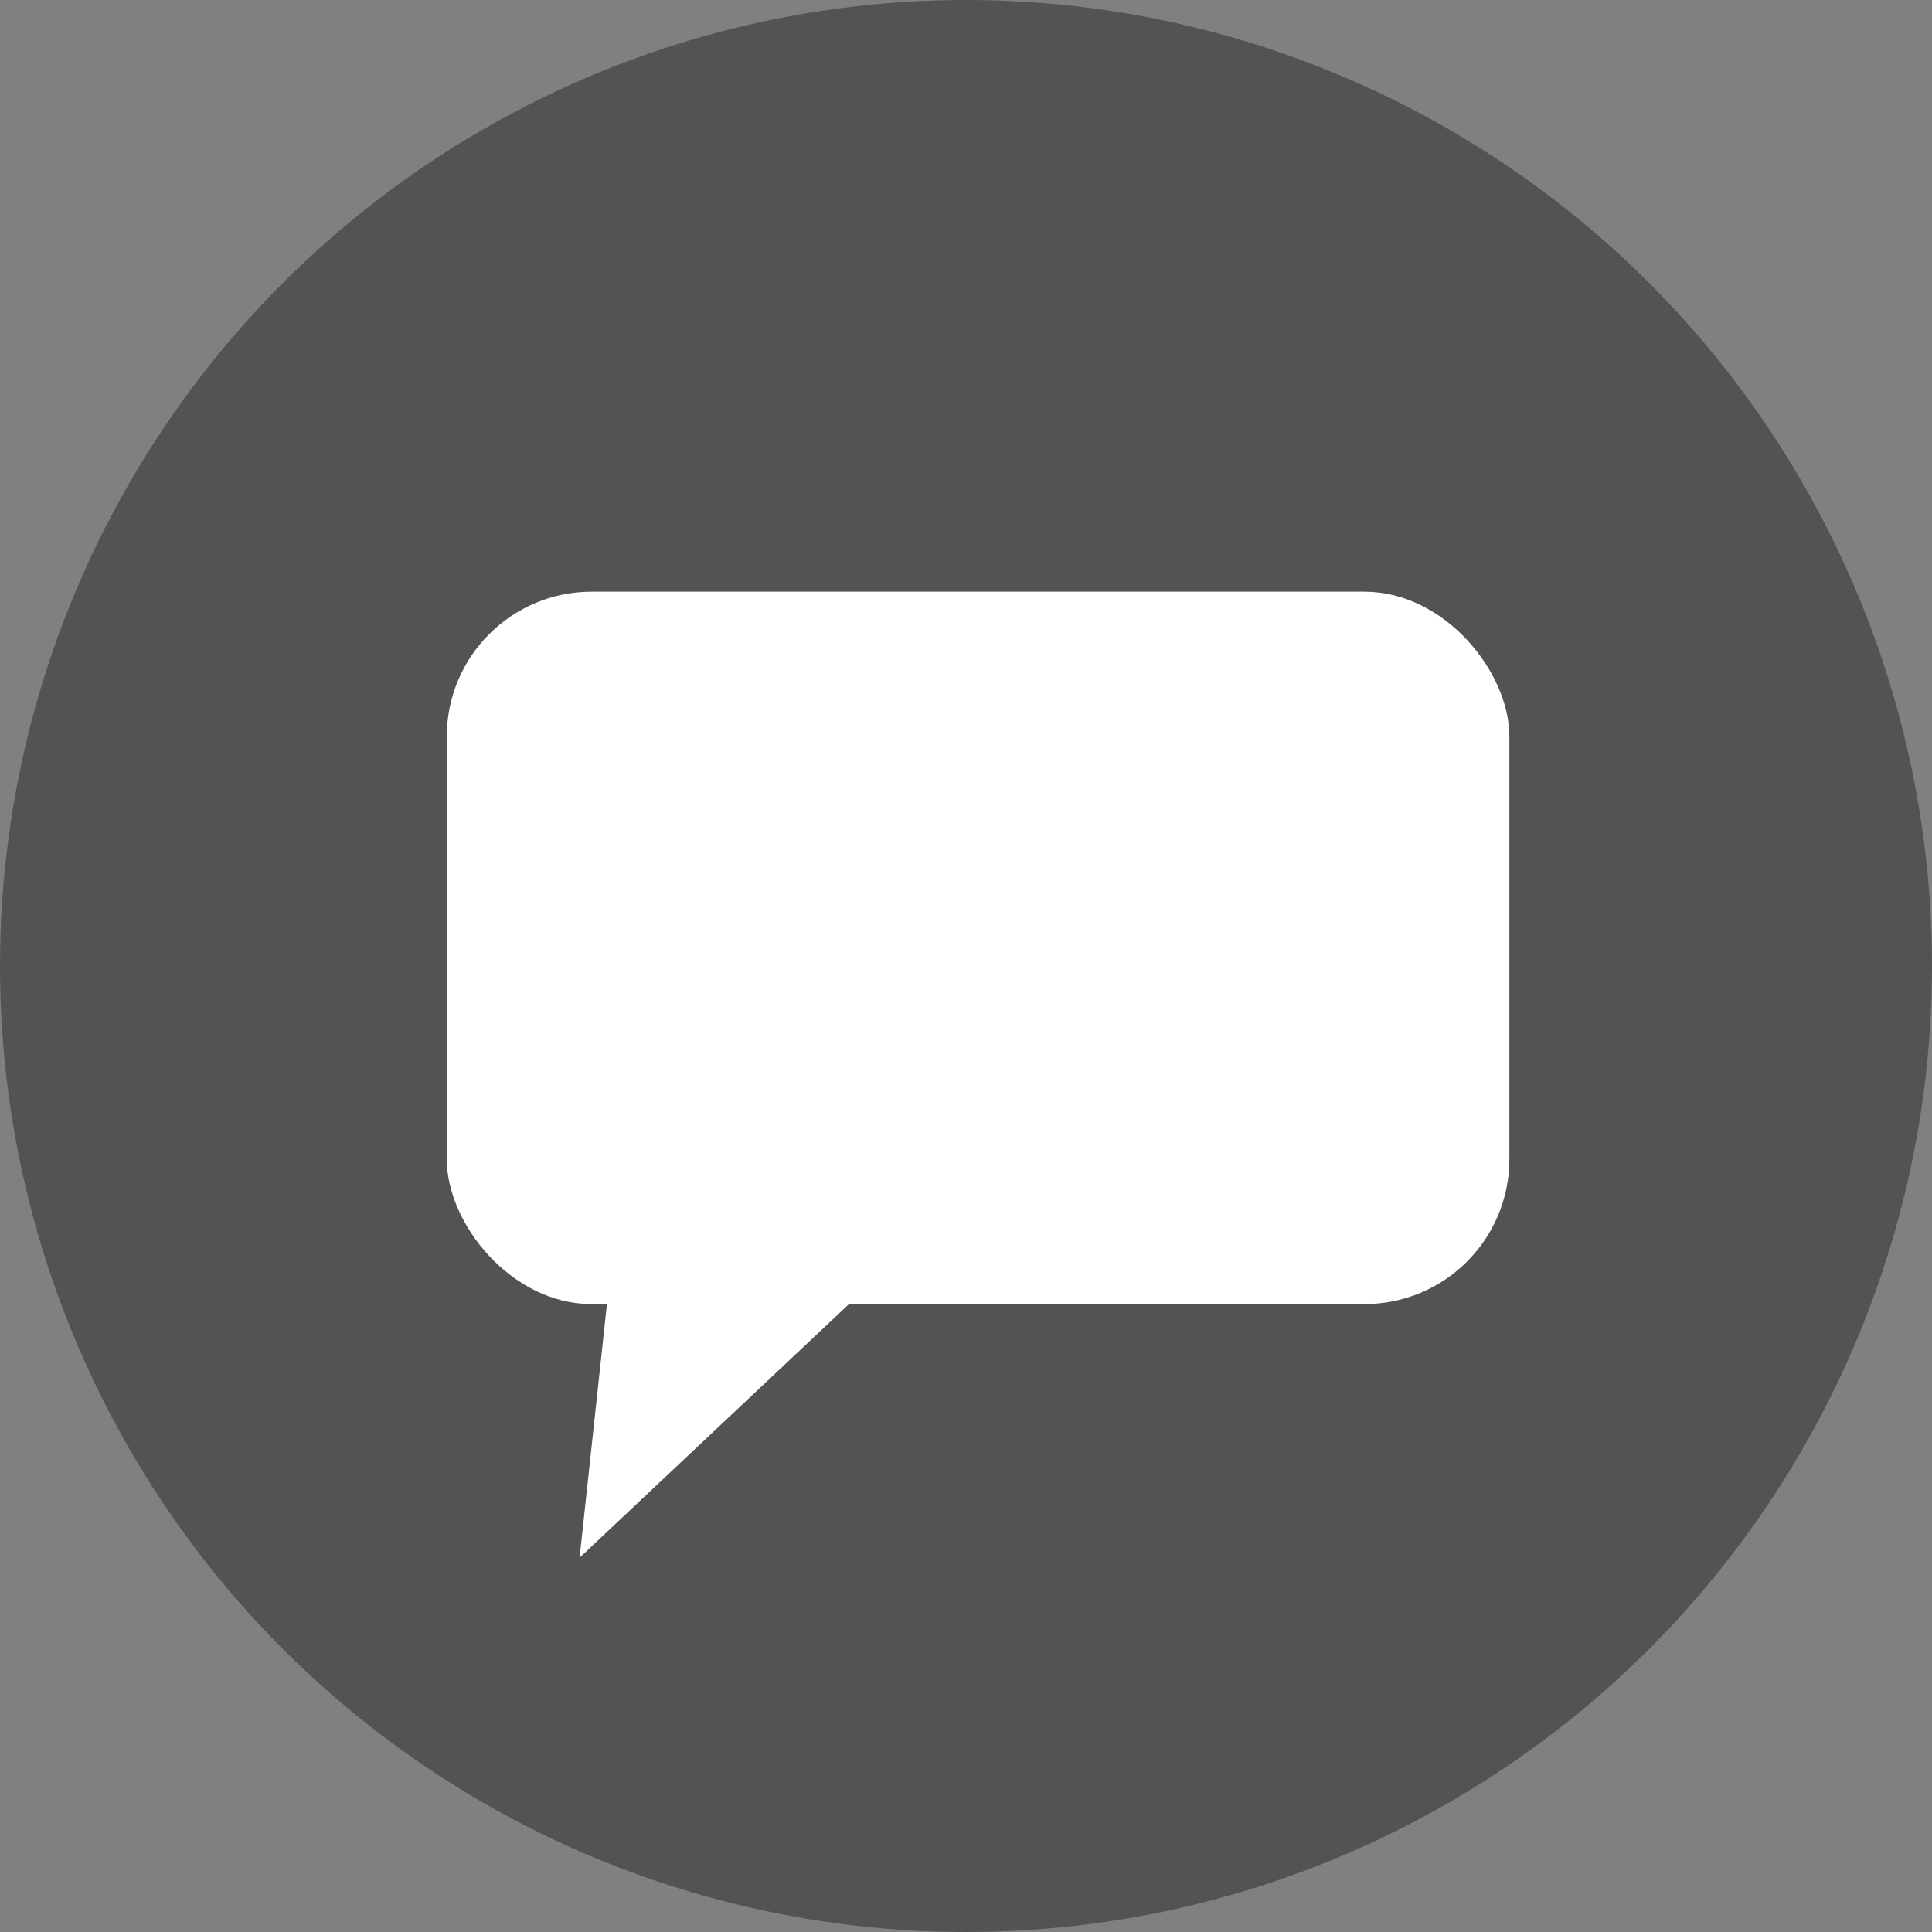 <?xml version="1.0" encoding="UTF-8"?>
<svg width="160px" height="160px" viewBox="0 0 160 160" version="1.1" xmlns="http://www.w3.org/2000/svg" xmlns:xlink="http://www.w3.org/1999/xlink">
    <rect x="0" y="0" width="160" height="160" fill="#808080" stroke="none"/>
    <title>speech</title>
    <g id="Symbols" stroke="none" stroke-width="1" fill="none" fill-rule="evenodd">
        <g id="speech">
            <circle id="Oval" fill="#525354" cx="80" cy="80" r="80"></circle>
            <polygon id="Triangle" fill="#FFFFFF" transform="translate(59.686, 118) scale(1, -1) translate(-59.686, -118) " points="48 107 71.372 129 50.372 129"></polygon>
            <rect id="Rectangle" fill="#FFFFFF" fill-rule="nonzero" x="37" y="49" width="88" height="59" rx="12"></rect>
        </g>
    </g>
</svg>